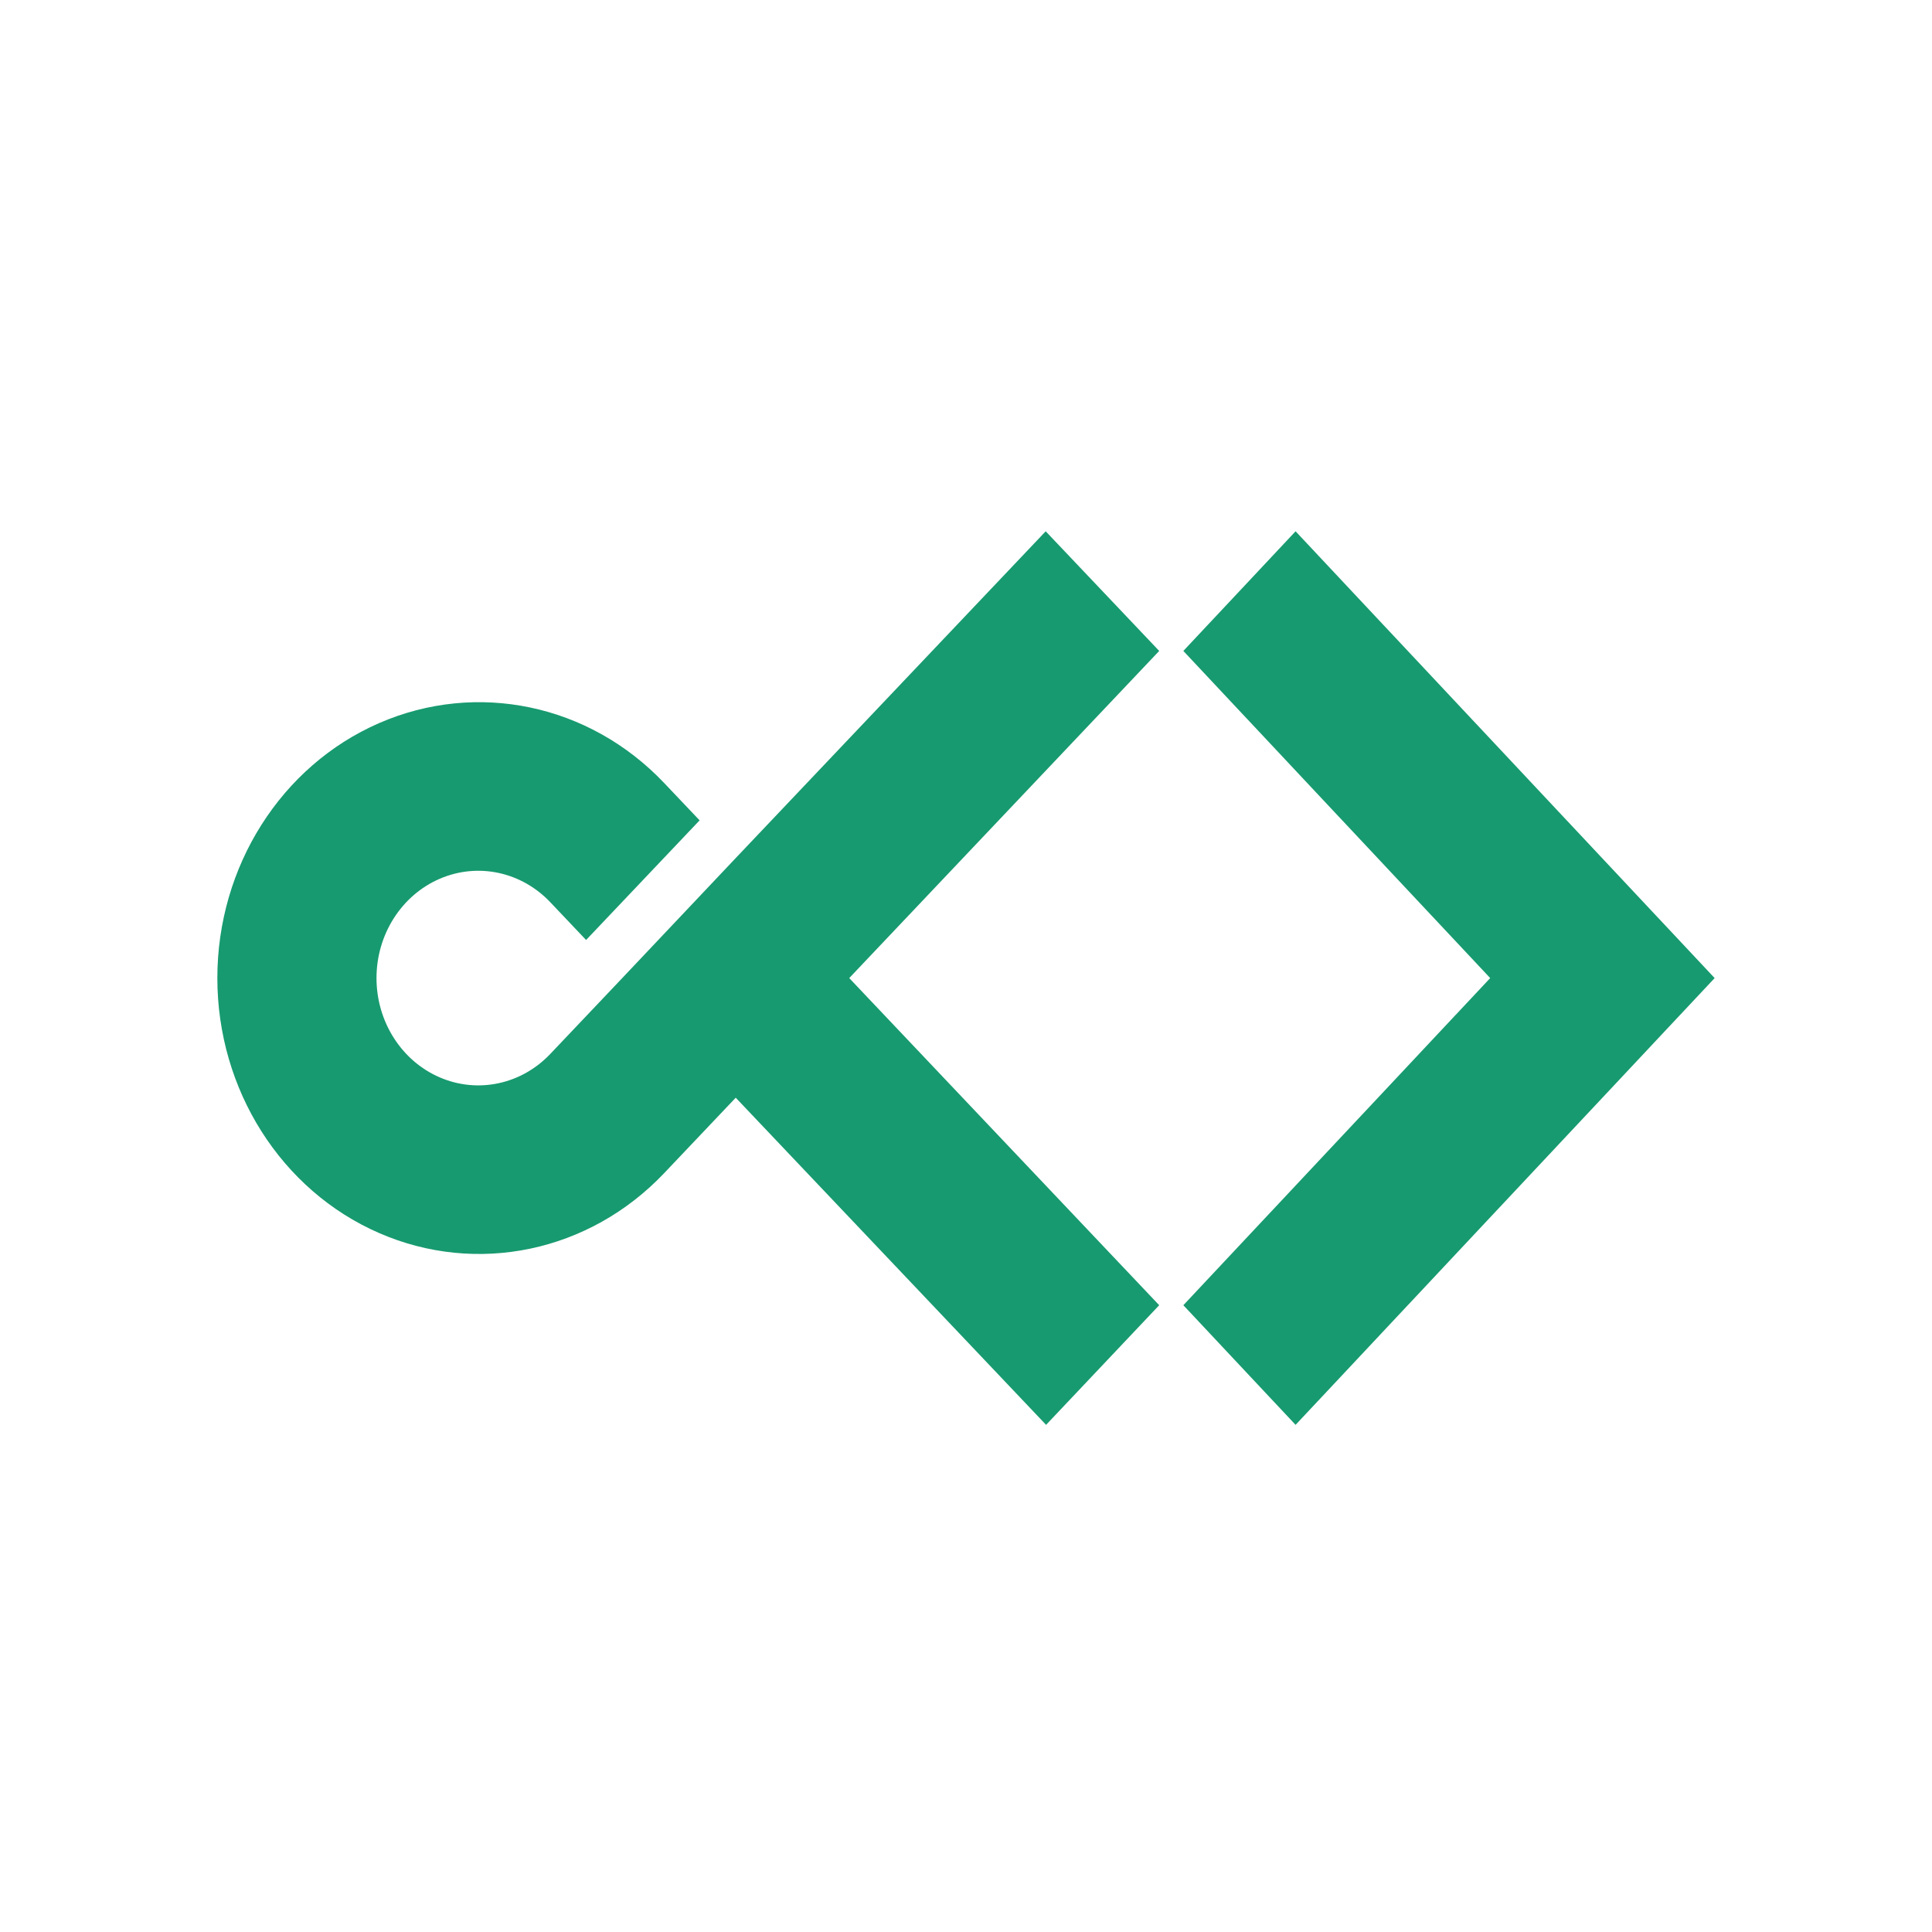 <?xml version="1.0" encoding="UTF-8"?>
<svg width="80px" height="80px" viewBox="0 0 80 80" version="1.1" xmlns="http://www.w3.org/2000/svg" xmlns:xlink="http://www.w3.org/1999/xlink">
    <!-- Generator: Sketch 52.6 (67491) - http://www.bohemiancoding.com/sketch -->
    <title>cc-logo</title>
    <desc>Created with Sketch.</desc>
    <g id="cc-logo" stroke="none" stroke-width="1" fill="none" fill-rule="evenodd">
        <g id="Group-8-Copy" transform="translate(9, 22)" fill="#179A6F">
            <polygon id="Path" points="40 4.954 52.706 18.5 40 32.046 44.647 37 62 18.5 44.647 0"></polygon>
            <path d="M39,32.046 L26.165,18.5 L39,4.954 L34.3,0 L21.45,13.546 L16.766,18.5 L13.805,21.621 C12.603,22.904 10.786,23.295 9.204,22.61 C7.623,21.926 6.59,20.302 6.59,18.5 C6.59,16.698 7.623,15.074 9.204,14.39 C10.786,13.705 12.603,14.096 13.805,15.379 L15.269,16.923 L19.969,11.969 L18.504,10.425 C15.405,7.156 10.743,6.177 6.692,7.945 C2.641,9.712 0,13.879 0,18.5 C0,23.121 2.641,27.288 6.692,29.055 C10.743,30.823 15.405,29.844 18.504,26.575 L21.465,23.454 L34.316,37 L39,32.046 Z" id="Path"></path>
        </g>
    </g>
</svg>